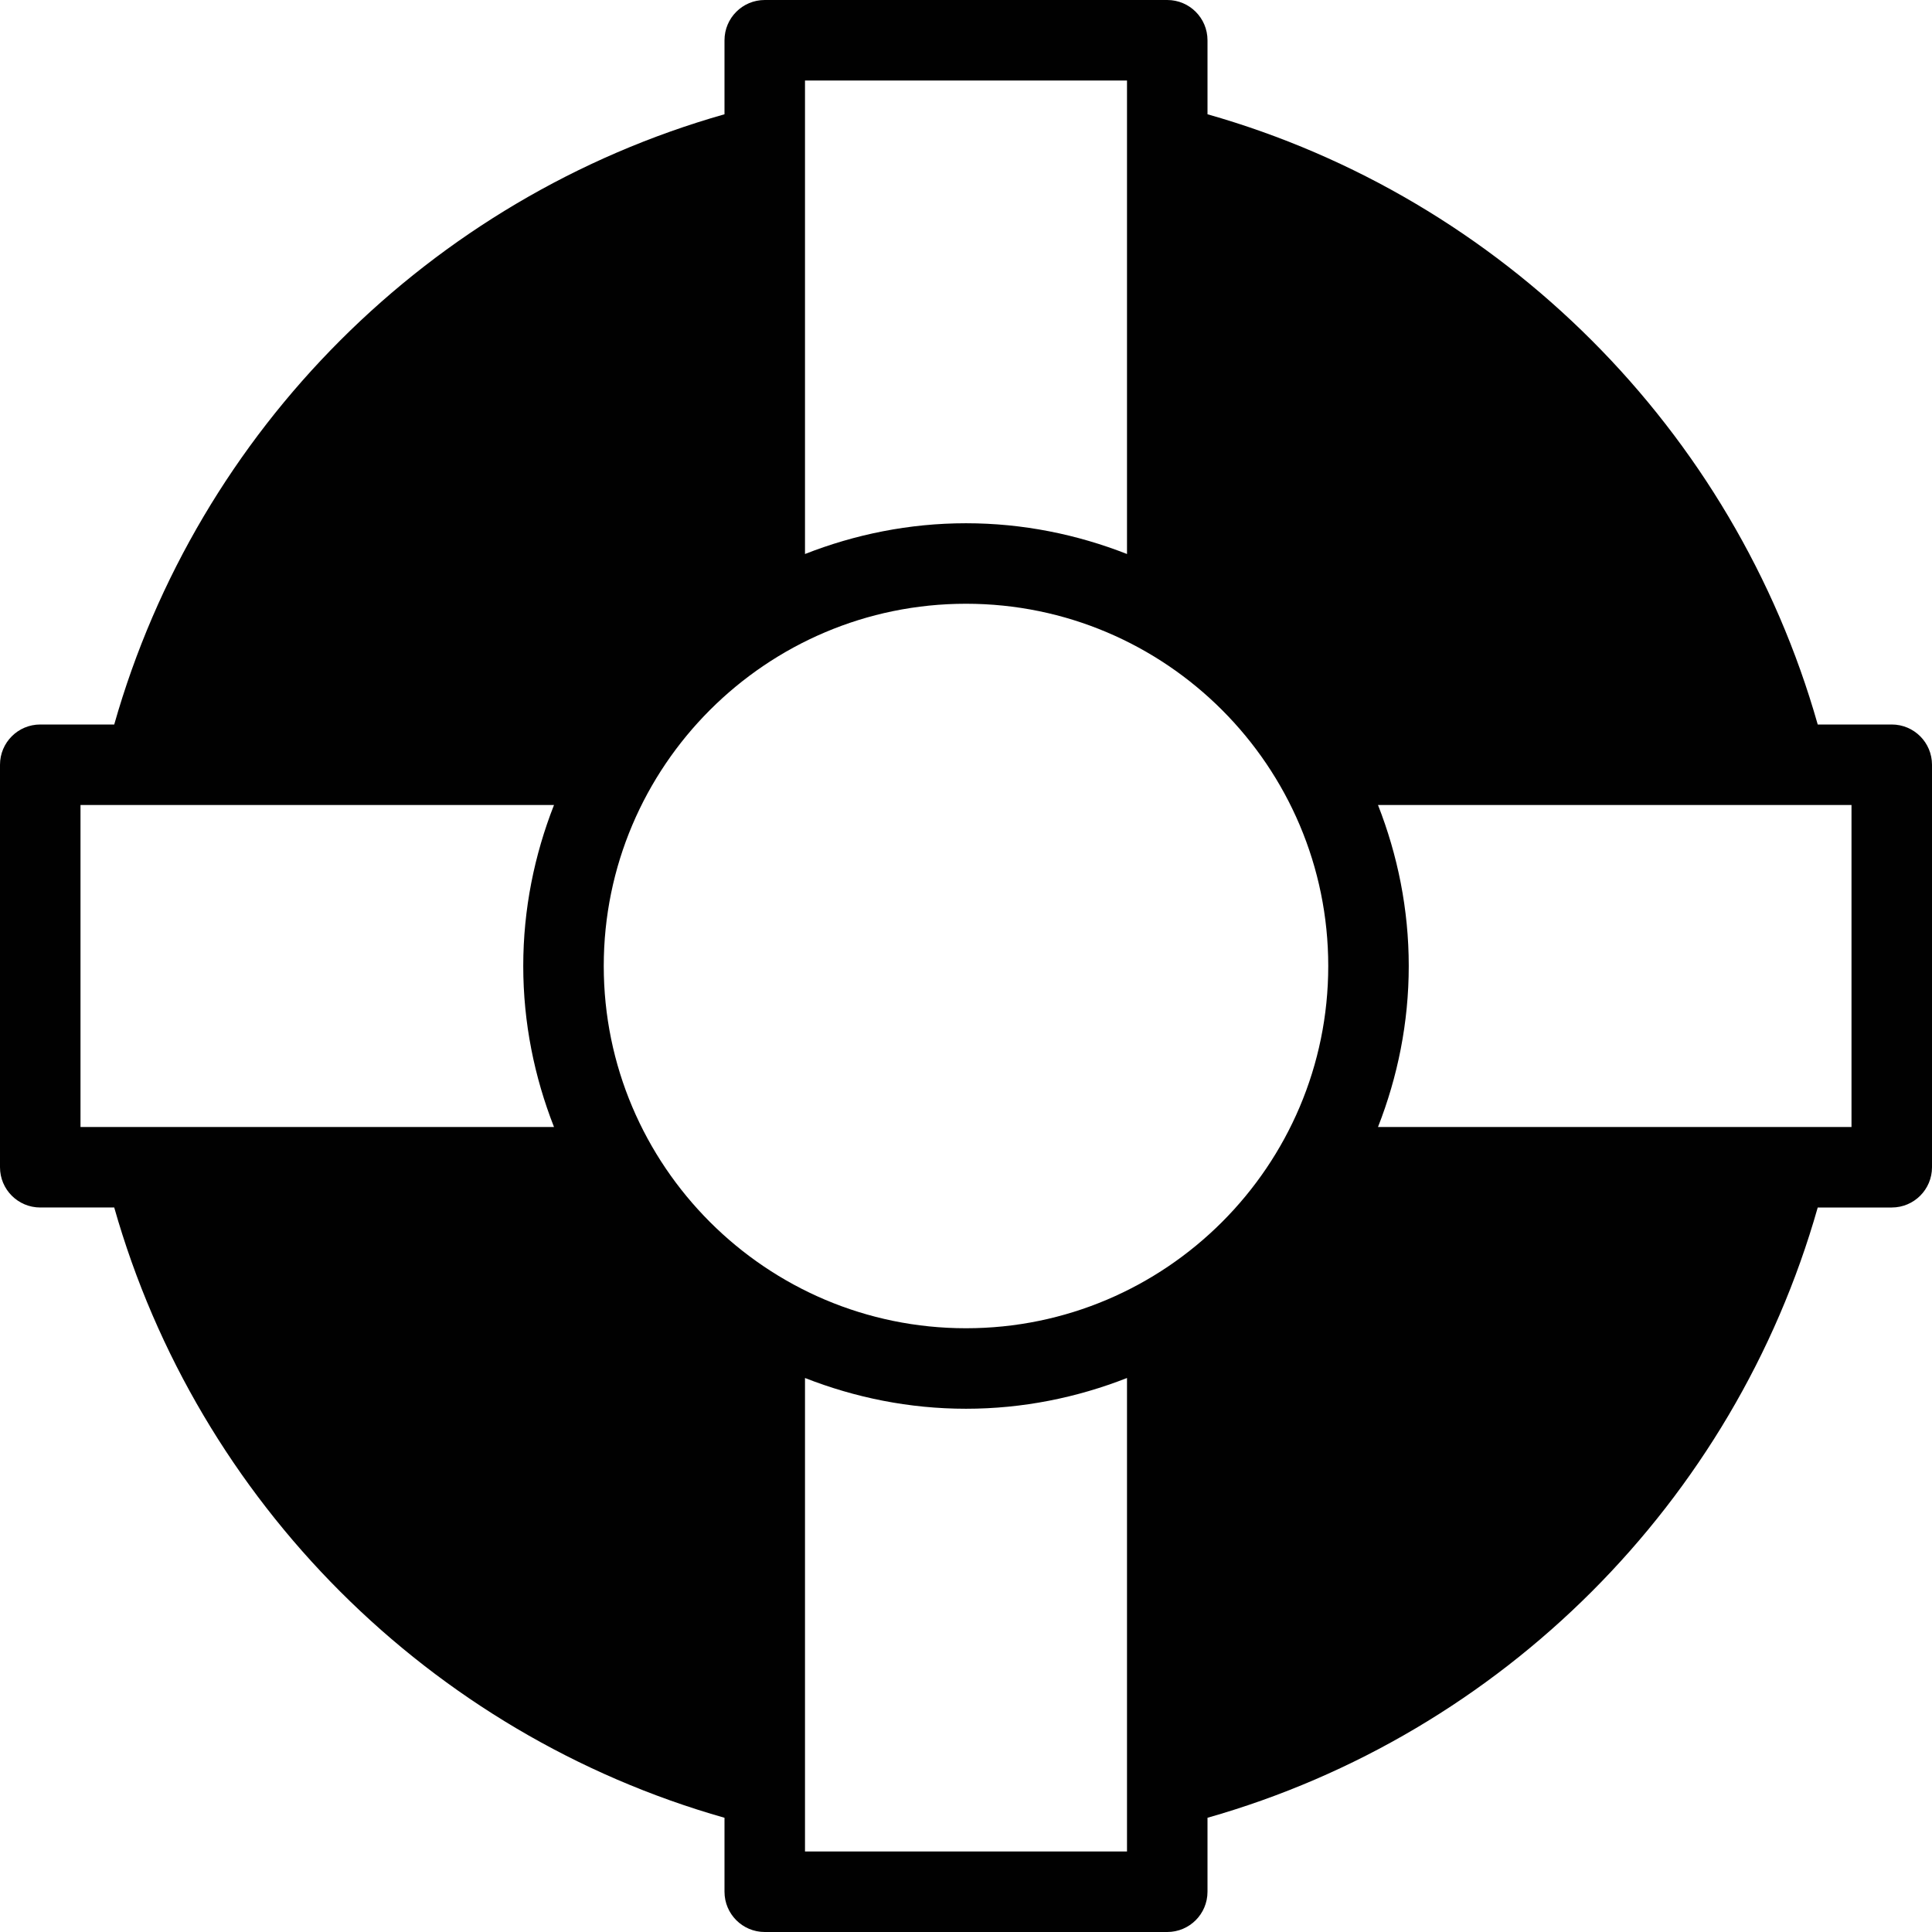<?xml version="1.0" encoding="utf-8"?>
<!-- Generator: Adobe Illustrator 17.0.0, SVG Export Plug-In . SVG Version: 6.00 Build 0)  -->
<!DOCTYPE svg PUBLIC "-//W3C//DTD SVG 1.1//EN" "http://www.w3.org/Graphics/SVG/1.1/DTD/svg11.dtd">
<svg version="1.1" id="Layer_2" xmlns="http://www.w3.org/2000/svg" xmlns:xlink="http://www.w3.org/1999/xlink" x="0px" y="0px"
	 width="48px" height="48px" viewBox="0 0 48 48" enable-background="new 0 0 48 48" xml:space="preserve">
<path fill="#010101" d="M47,18h-1.839C43.085,10.686,37.314,4.915,30,2.839V1c0-0.552-0.447-1-1-1H19c-0.553,0-1,0.448-1,1v1.839
	C10.686,4.915,4.915,10.686,2.838,18H1c-0.553,0-1,0.448-1,1v10c0,0.552,0.447,1,1,1h1.838C4.915,37.314,10.686,43.085,18,45.162V47
	c0,0.552,0.447,1,1,1h10c0.553,0,1-0.448,1-1v-1.838C37.314,43.085,43.085,37.314,45.161,30H47c0.553,0,1-0.448,1-1V19
	C48,18.448,47.553,18,47,18z M20,2h8v11.764C26.758,13.277,25.412,13,24,13c-1.412,0-2.758,0.277-4,0.764V2z M13.764,28H2v-8h11.764
	C13.277,21.242,13,22.588,13,24C13,25.412,13.277,26.758,13.764,28z M28,46h-8V34.236C21.242,34.723,22.588,35,24,35
	c1.412,0,2.758-0.277,4-0.764V46z M24,33c-4.963,0-9-4.038-9-9c0-4.962,4.037-9,9-9c4.963,0,9,4.038,9,9C33,28.962,28.963,33,24,33z
	 M46,28H34.236C34.723,26.758,35,25.412,35,24c0-1.412-0.277-2.758-0.764-4H46V28z"/>
</svg>
